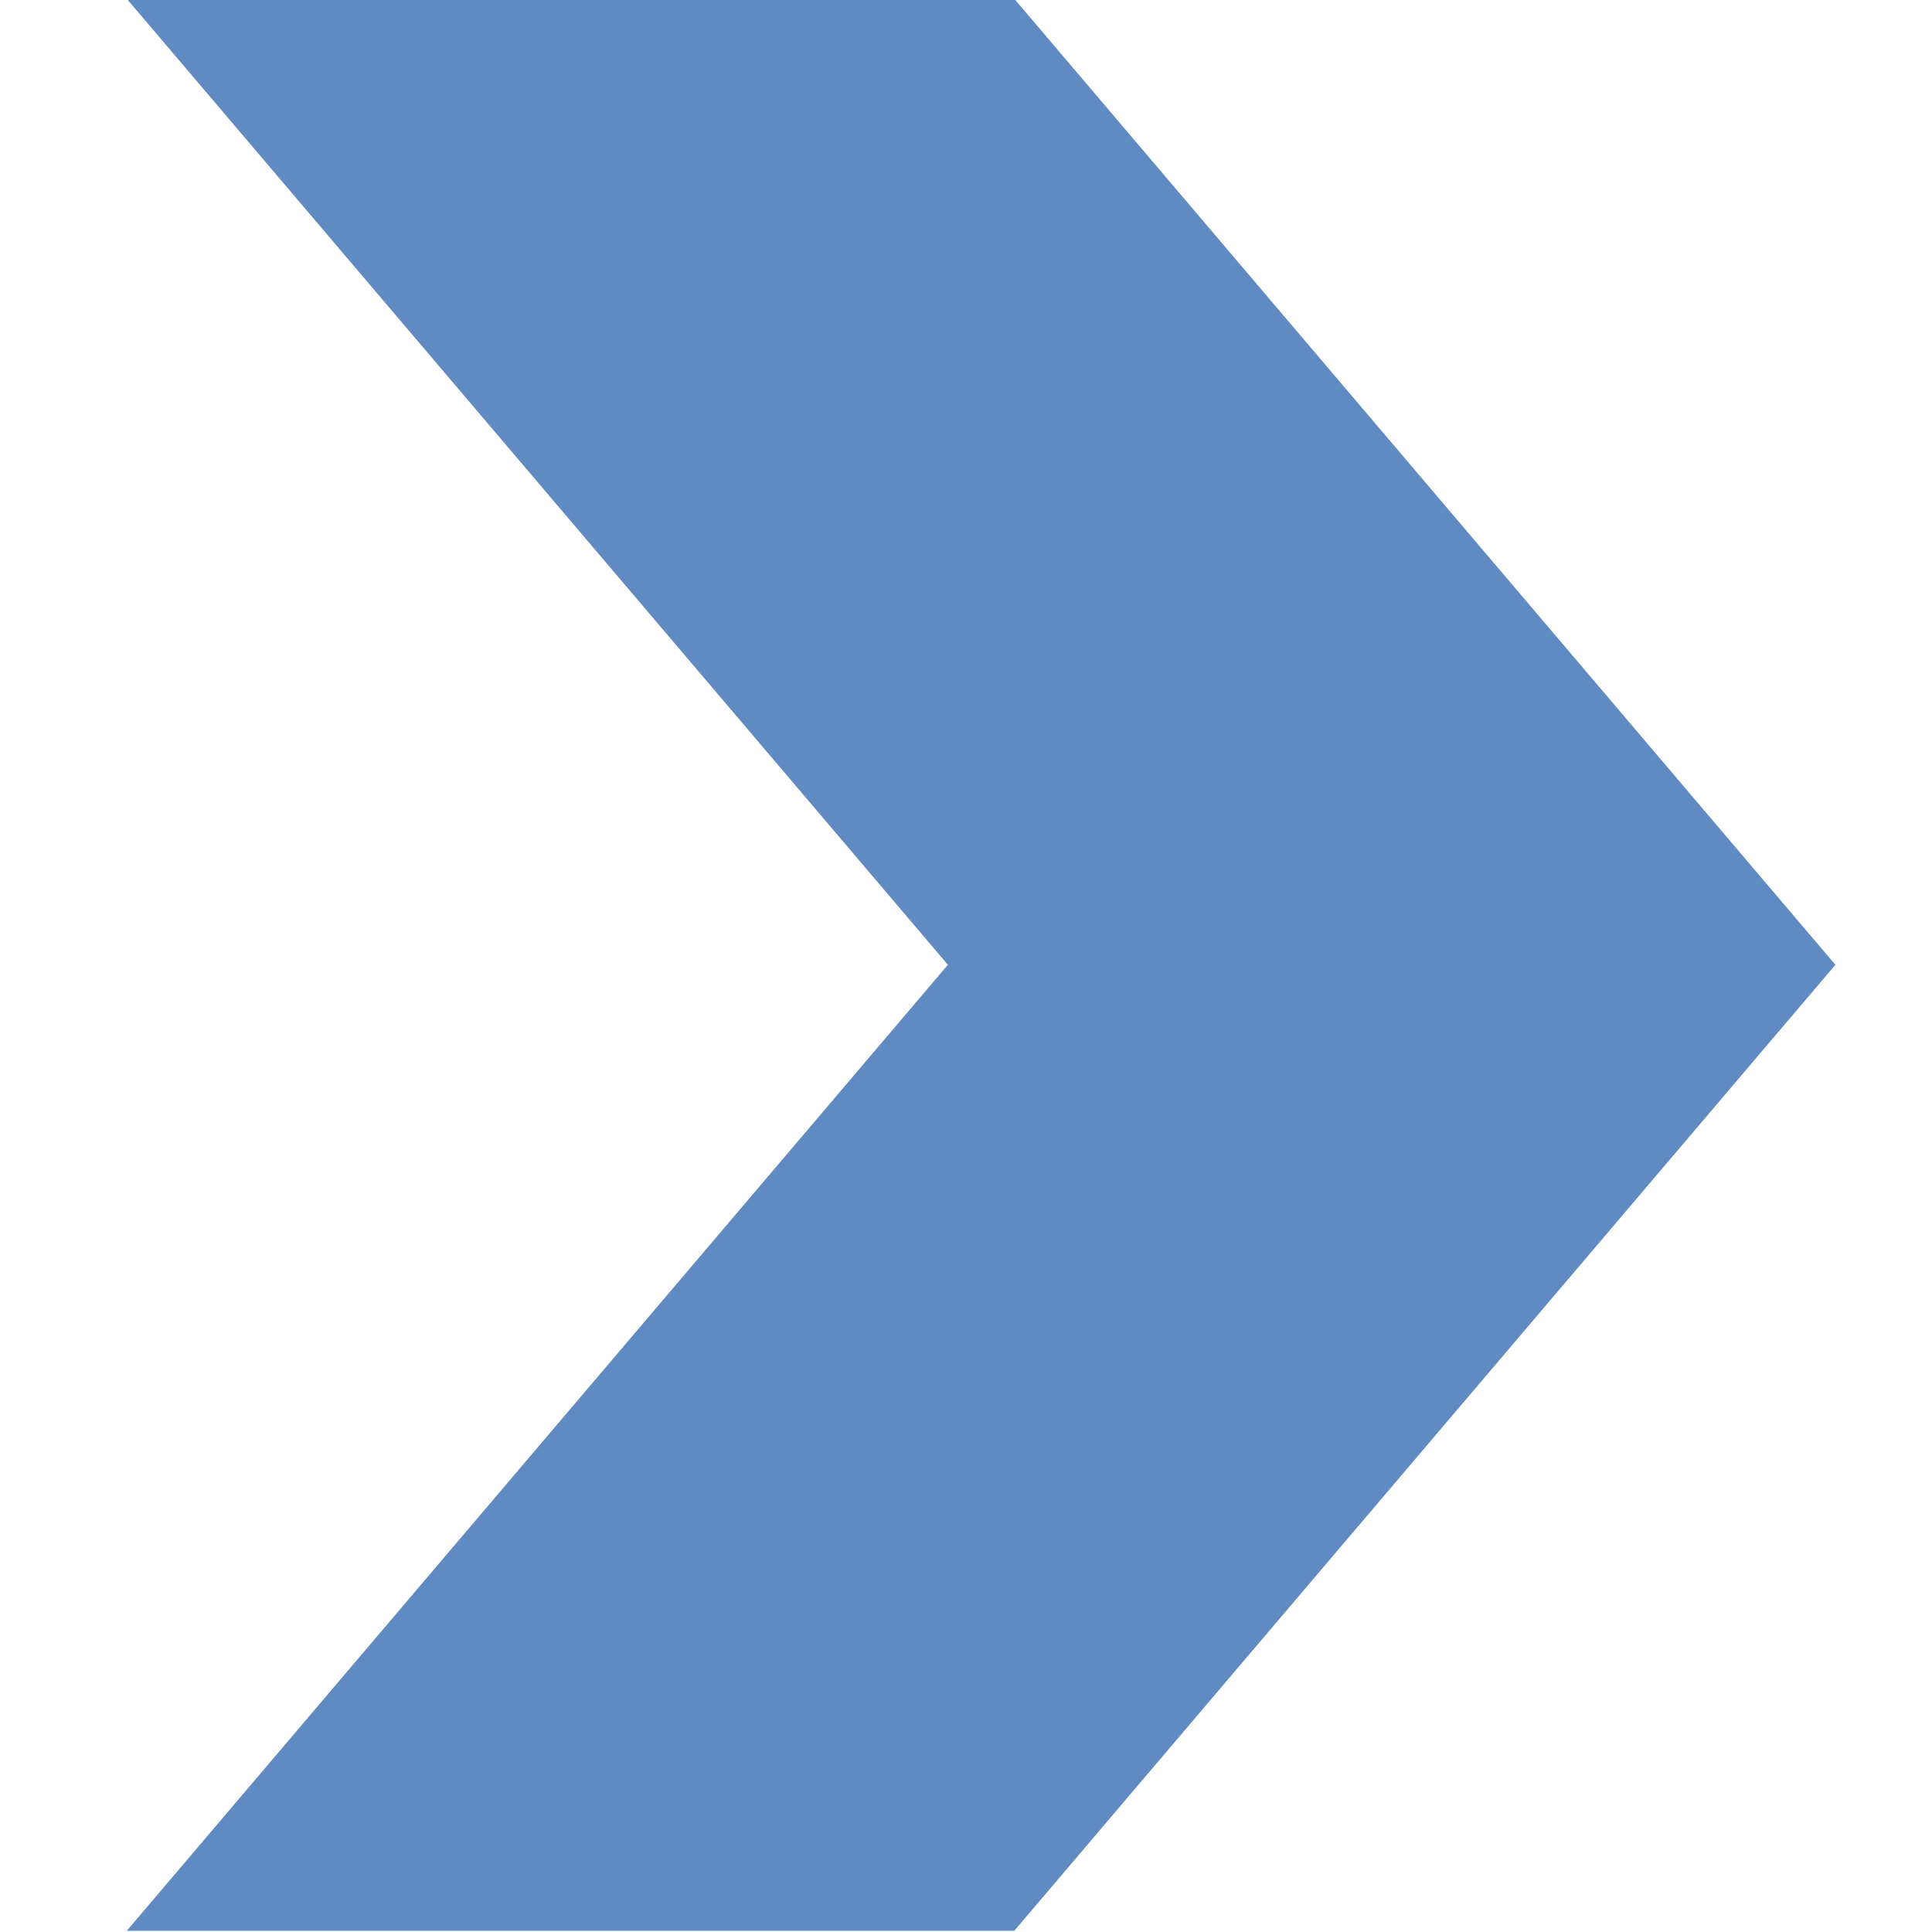 <svg id="b082038e-7380-4b9a-961e-032bae9d3290" data-name="Calque 1" xmlns="http://www.w3.org/2000/svg" width="16" height="16" viewBox="0 0 16 16">
  <title>rafter-50-3CCF9CA</title>
  <polyline points="1.05 -0.01 7.85 7.99 1.05 15.99 8.4 15.99 15.2 7.99 8.4 -0.01 1.13 -0.01" style="fill: #608bc2;fill-rule: evenodd"/>
</svg>
